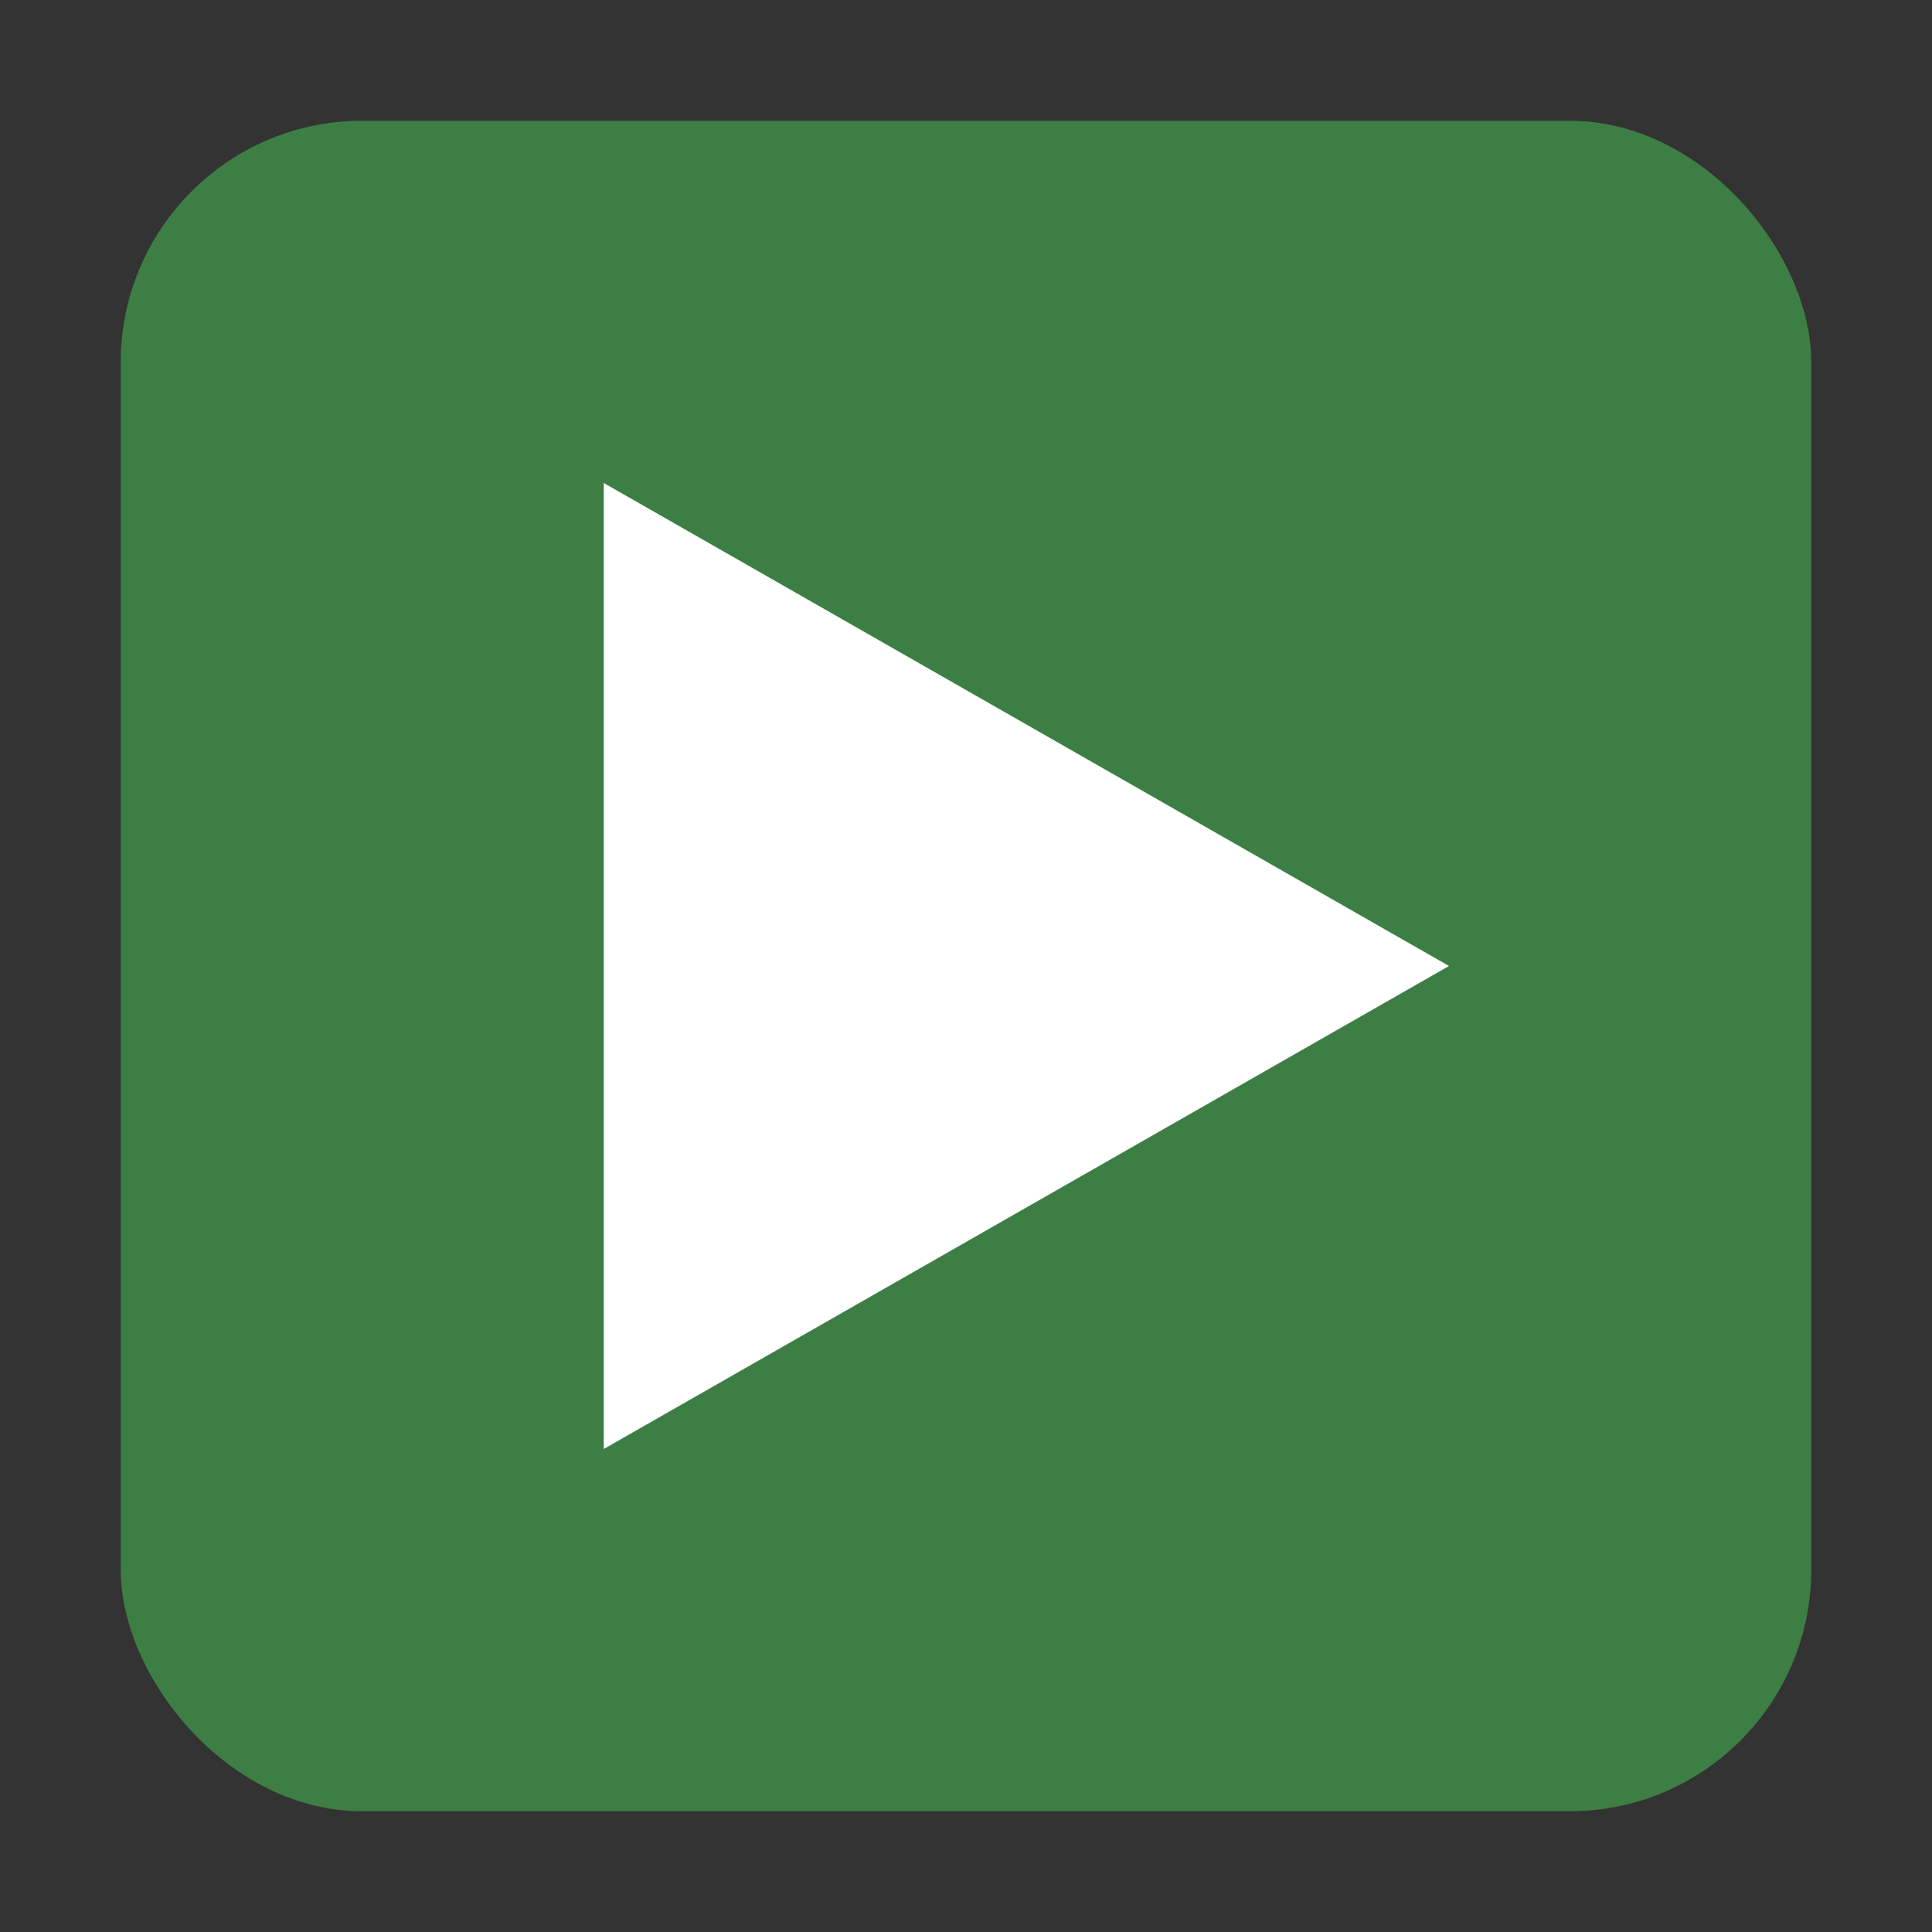<?xml version="1.0" encoding="UTF-8" standalone="no"?>
<svg xmlns="http://www.w3.org/2000/svg" width="16" height="16" viewBox="0 0 16 16">
  <rect x="0" y="0" width="16" height="16" fill="#333333" stroke="none"/>
  <rect width="14" height="14" x="1" y="1" fill="#3D7E45" rx="2" ry="2"/>
  <path d="M 5,4 V 12 L 12,8 Z" fill="#FFFFFF"/>
</svg> 